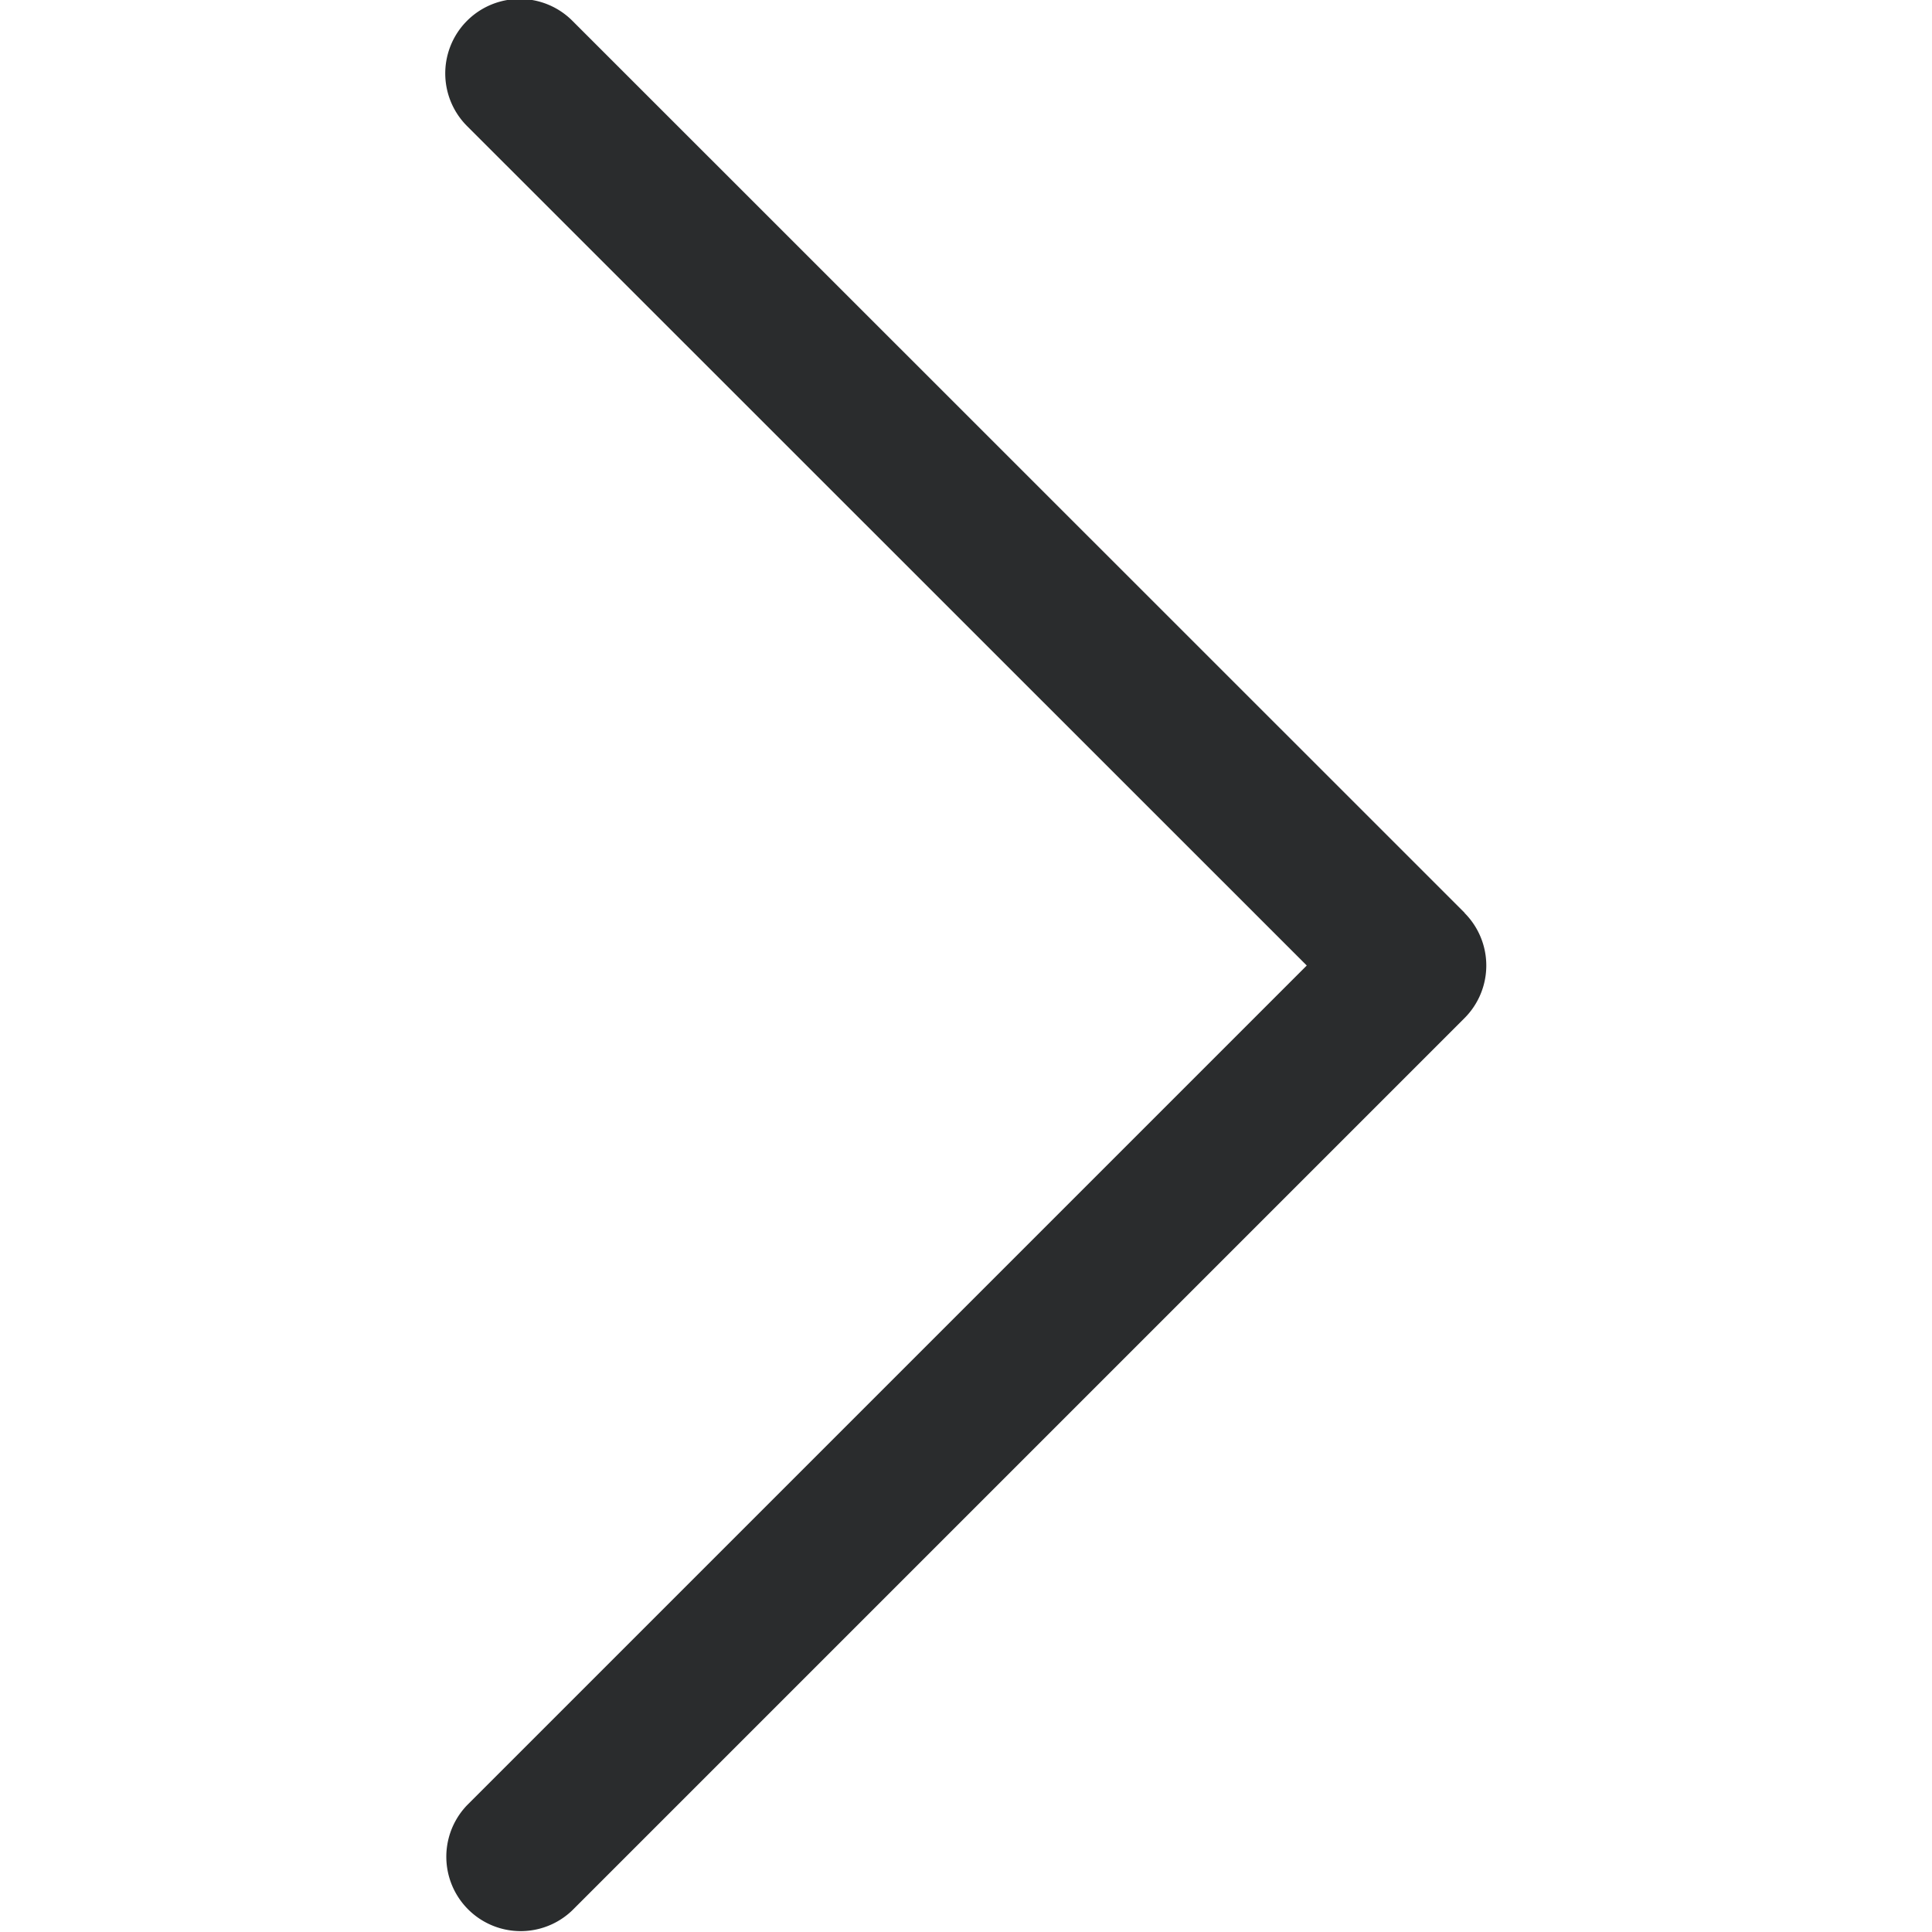 <svg width="8" height="8" fill="none" xmlns="http://www.w3.org/2000/svg"><g clip-path="url(#clip0)"><path d="M6.065 3.78L2.37.086a.308.308 0 00-.436.436l3.477 3.476-3.477 3.477a.308.308 0 00.436.435l3.694-3.694a.308.308 0 000-.436z" fill="#2A2C2D"/></g><defs><clipPath id="clip0"><path fill="#fff" d="M0 0h8v8H0z"/></clipPath></defs></svg>